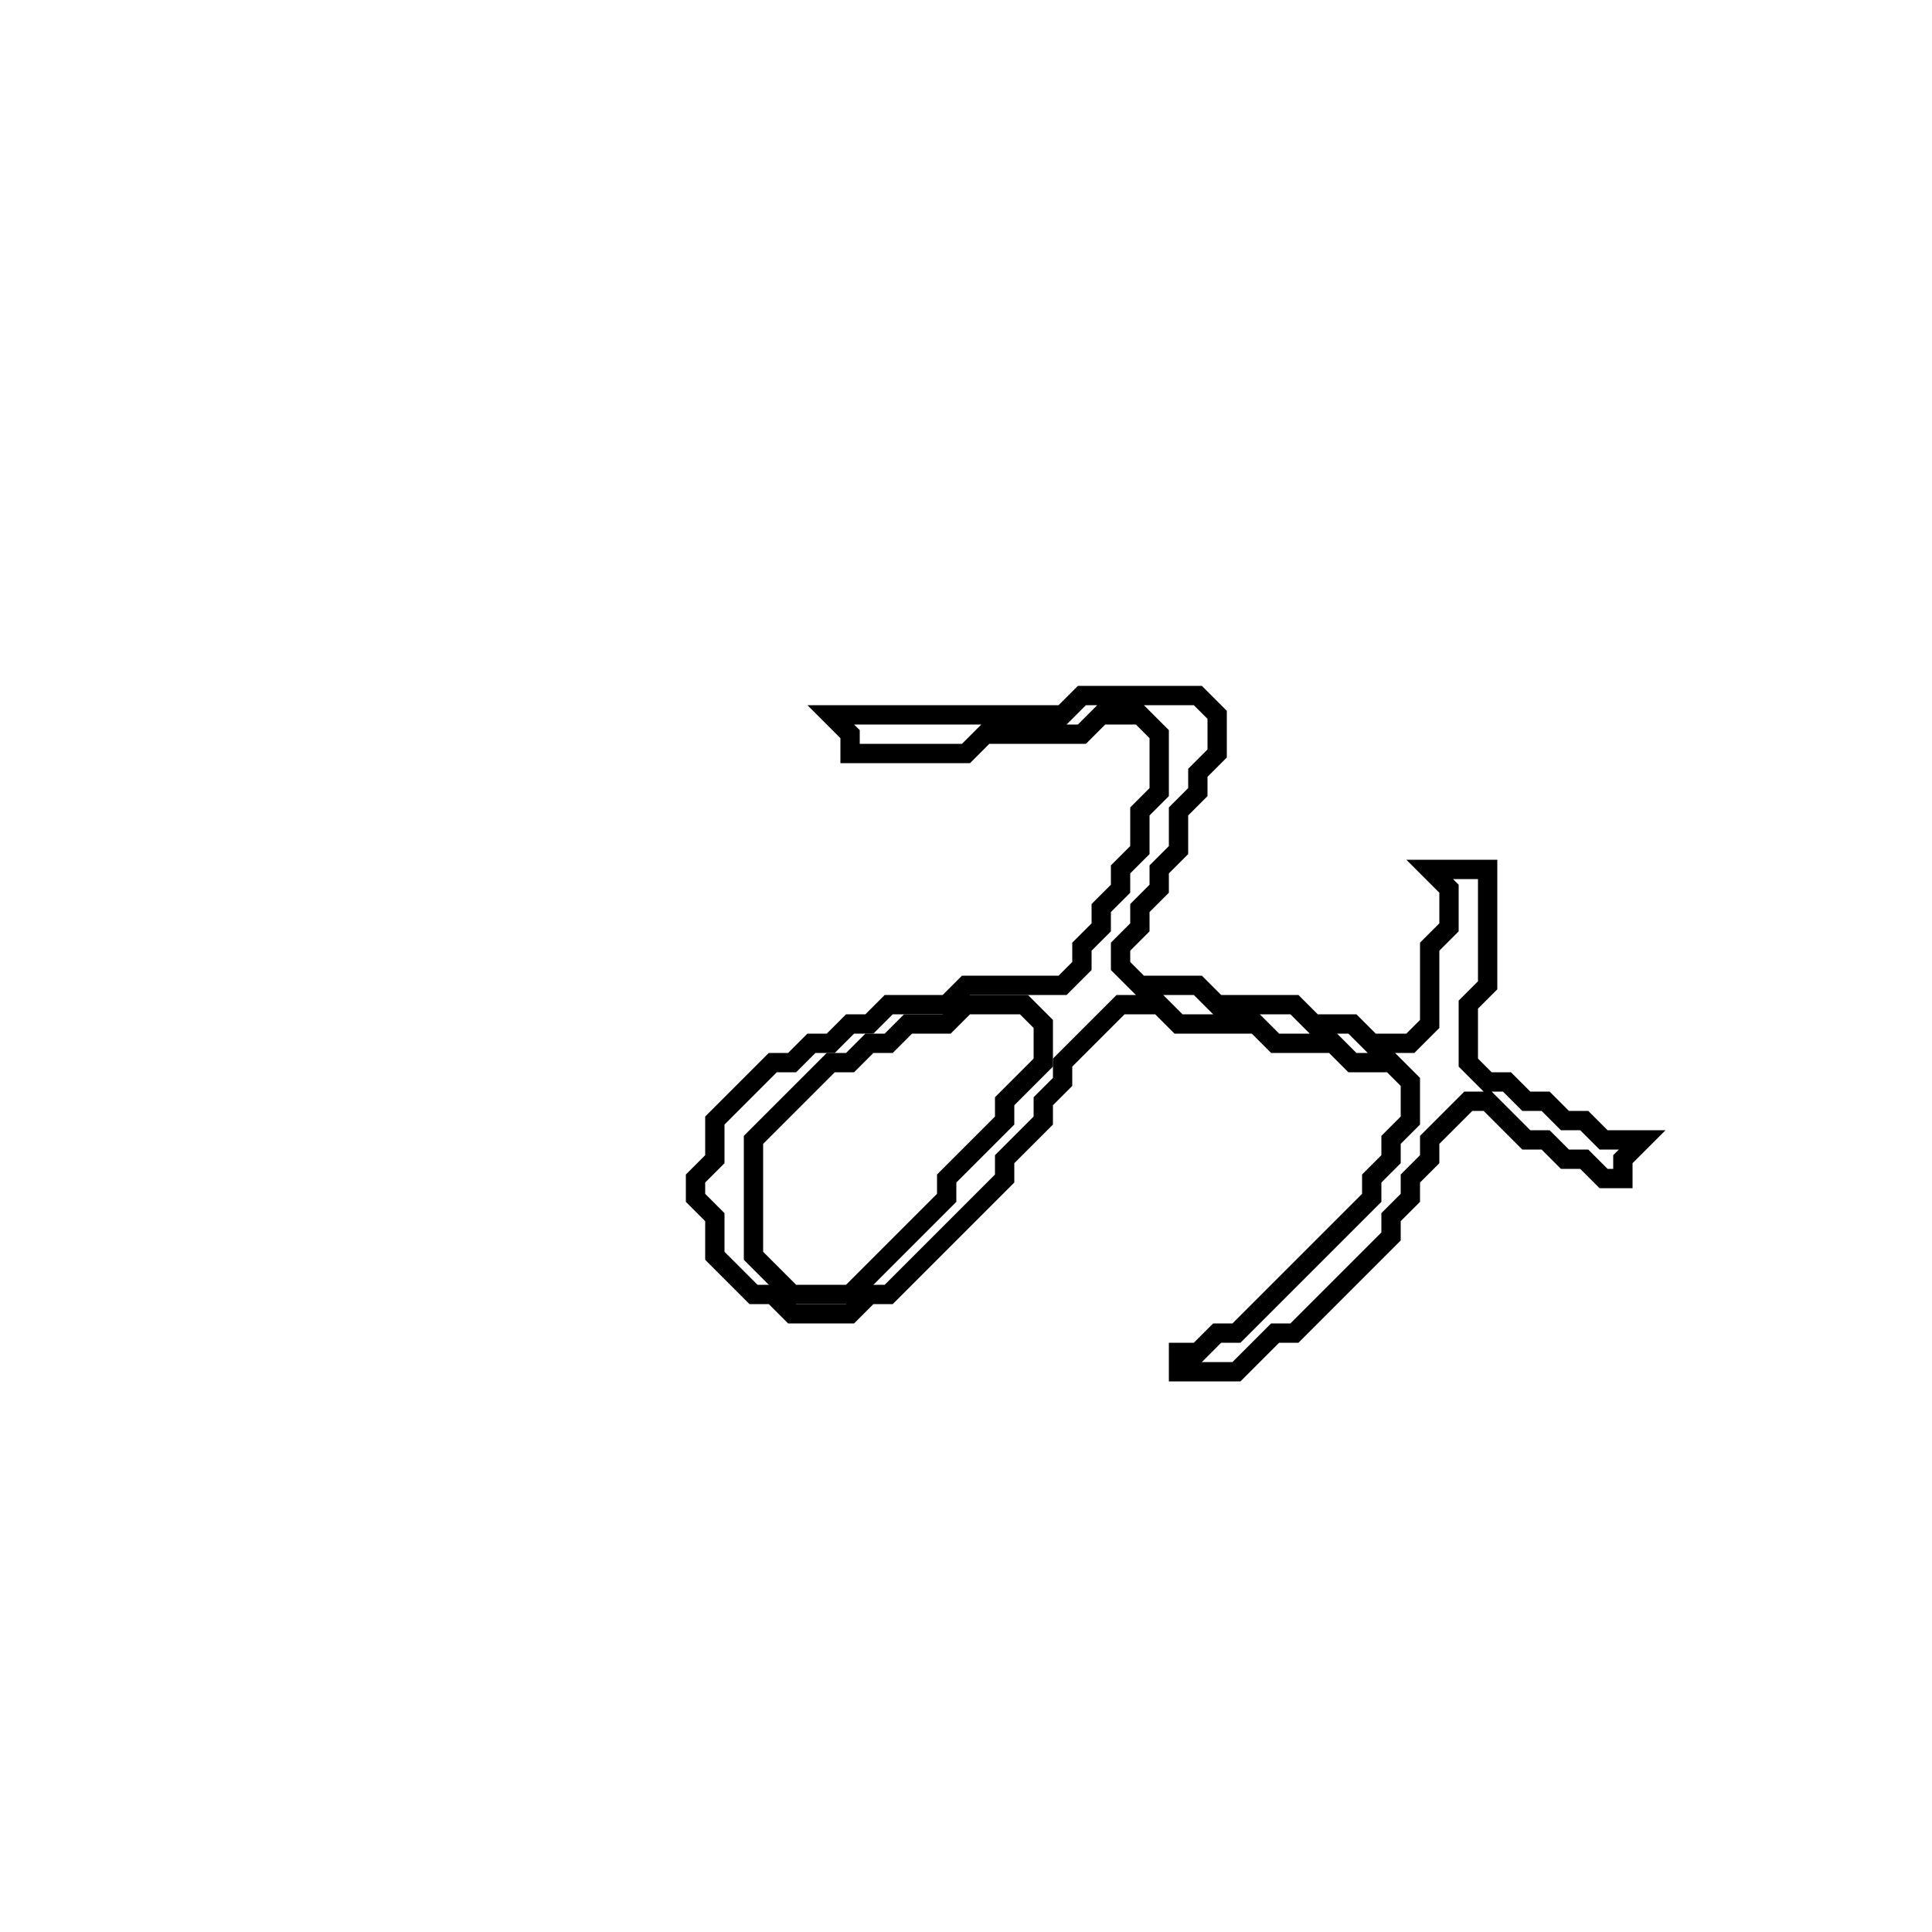 <?xml version="1.0" encoding="utf-8" ?>
<svg baseProfile="full" height="100" version="1.1" width="100" xmlns="http://www.w3.org/2000/svg" xmlns:ev="http://www.w3.org/2001/xml-events" xmlns:xlink="http://www.w3.org/1999/xlink"><defs /><polygon fill="none" id="1" points="56,36 55,37 43,37 44,38 44,39 50,39 51,38 56,38 57,37 59,37 60,38 60,41 59,42 59,44 58,45 58,46 57,47 57,48 56,49 56,50 55,51 50,51 49,52 46,52 45,53 44,53 43,54 42,54 41,55 40,55 37,58 37,60 36,61 36,62 37,63 37,65 39,67 40,67 41,68 44,68 45,67 46,67 52,61 52,60 54,58 54,57 55,56 55,55 58,52 60,52 61,53 65,53 66,54 69,54 70,55 72,55 73,56 73,58 72,59 72,60 71,61 71,62 64,69 63,69 62,70 61,70 61,71 64,71 66,69 67,69 72,64 72,63 73,62 73,61 74,60 74,59 76,57 77,57 79,59 80,59 81,60 82,60 83,61 84,61 84,60 85,59 83,59 82,58 81,58 80,57 79,57 78,56 77,56 76,55 76,52 77,51 77,45 74,45 75,46 75,48 74,49 74,53 73,54 71,54 70,53 68,53 67,52 63,52 62,51 59,51 58,50 58,49 59,48 59,47 60,46 60,45 61,44 61,42 62,41 62,40 63,39 63,37 62,36" stroke="black" stroke-width="1" /><polygon fill="none" id="2" points="49,53 50,52 53,52 54,53 54,55 52,57 52,58 49,61 49,62 44,67 41,67 39,65 39,59 43,55 44,55 45,54 46,54 47,53" stroke="black" stroke-width="1" /></svg>